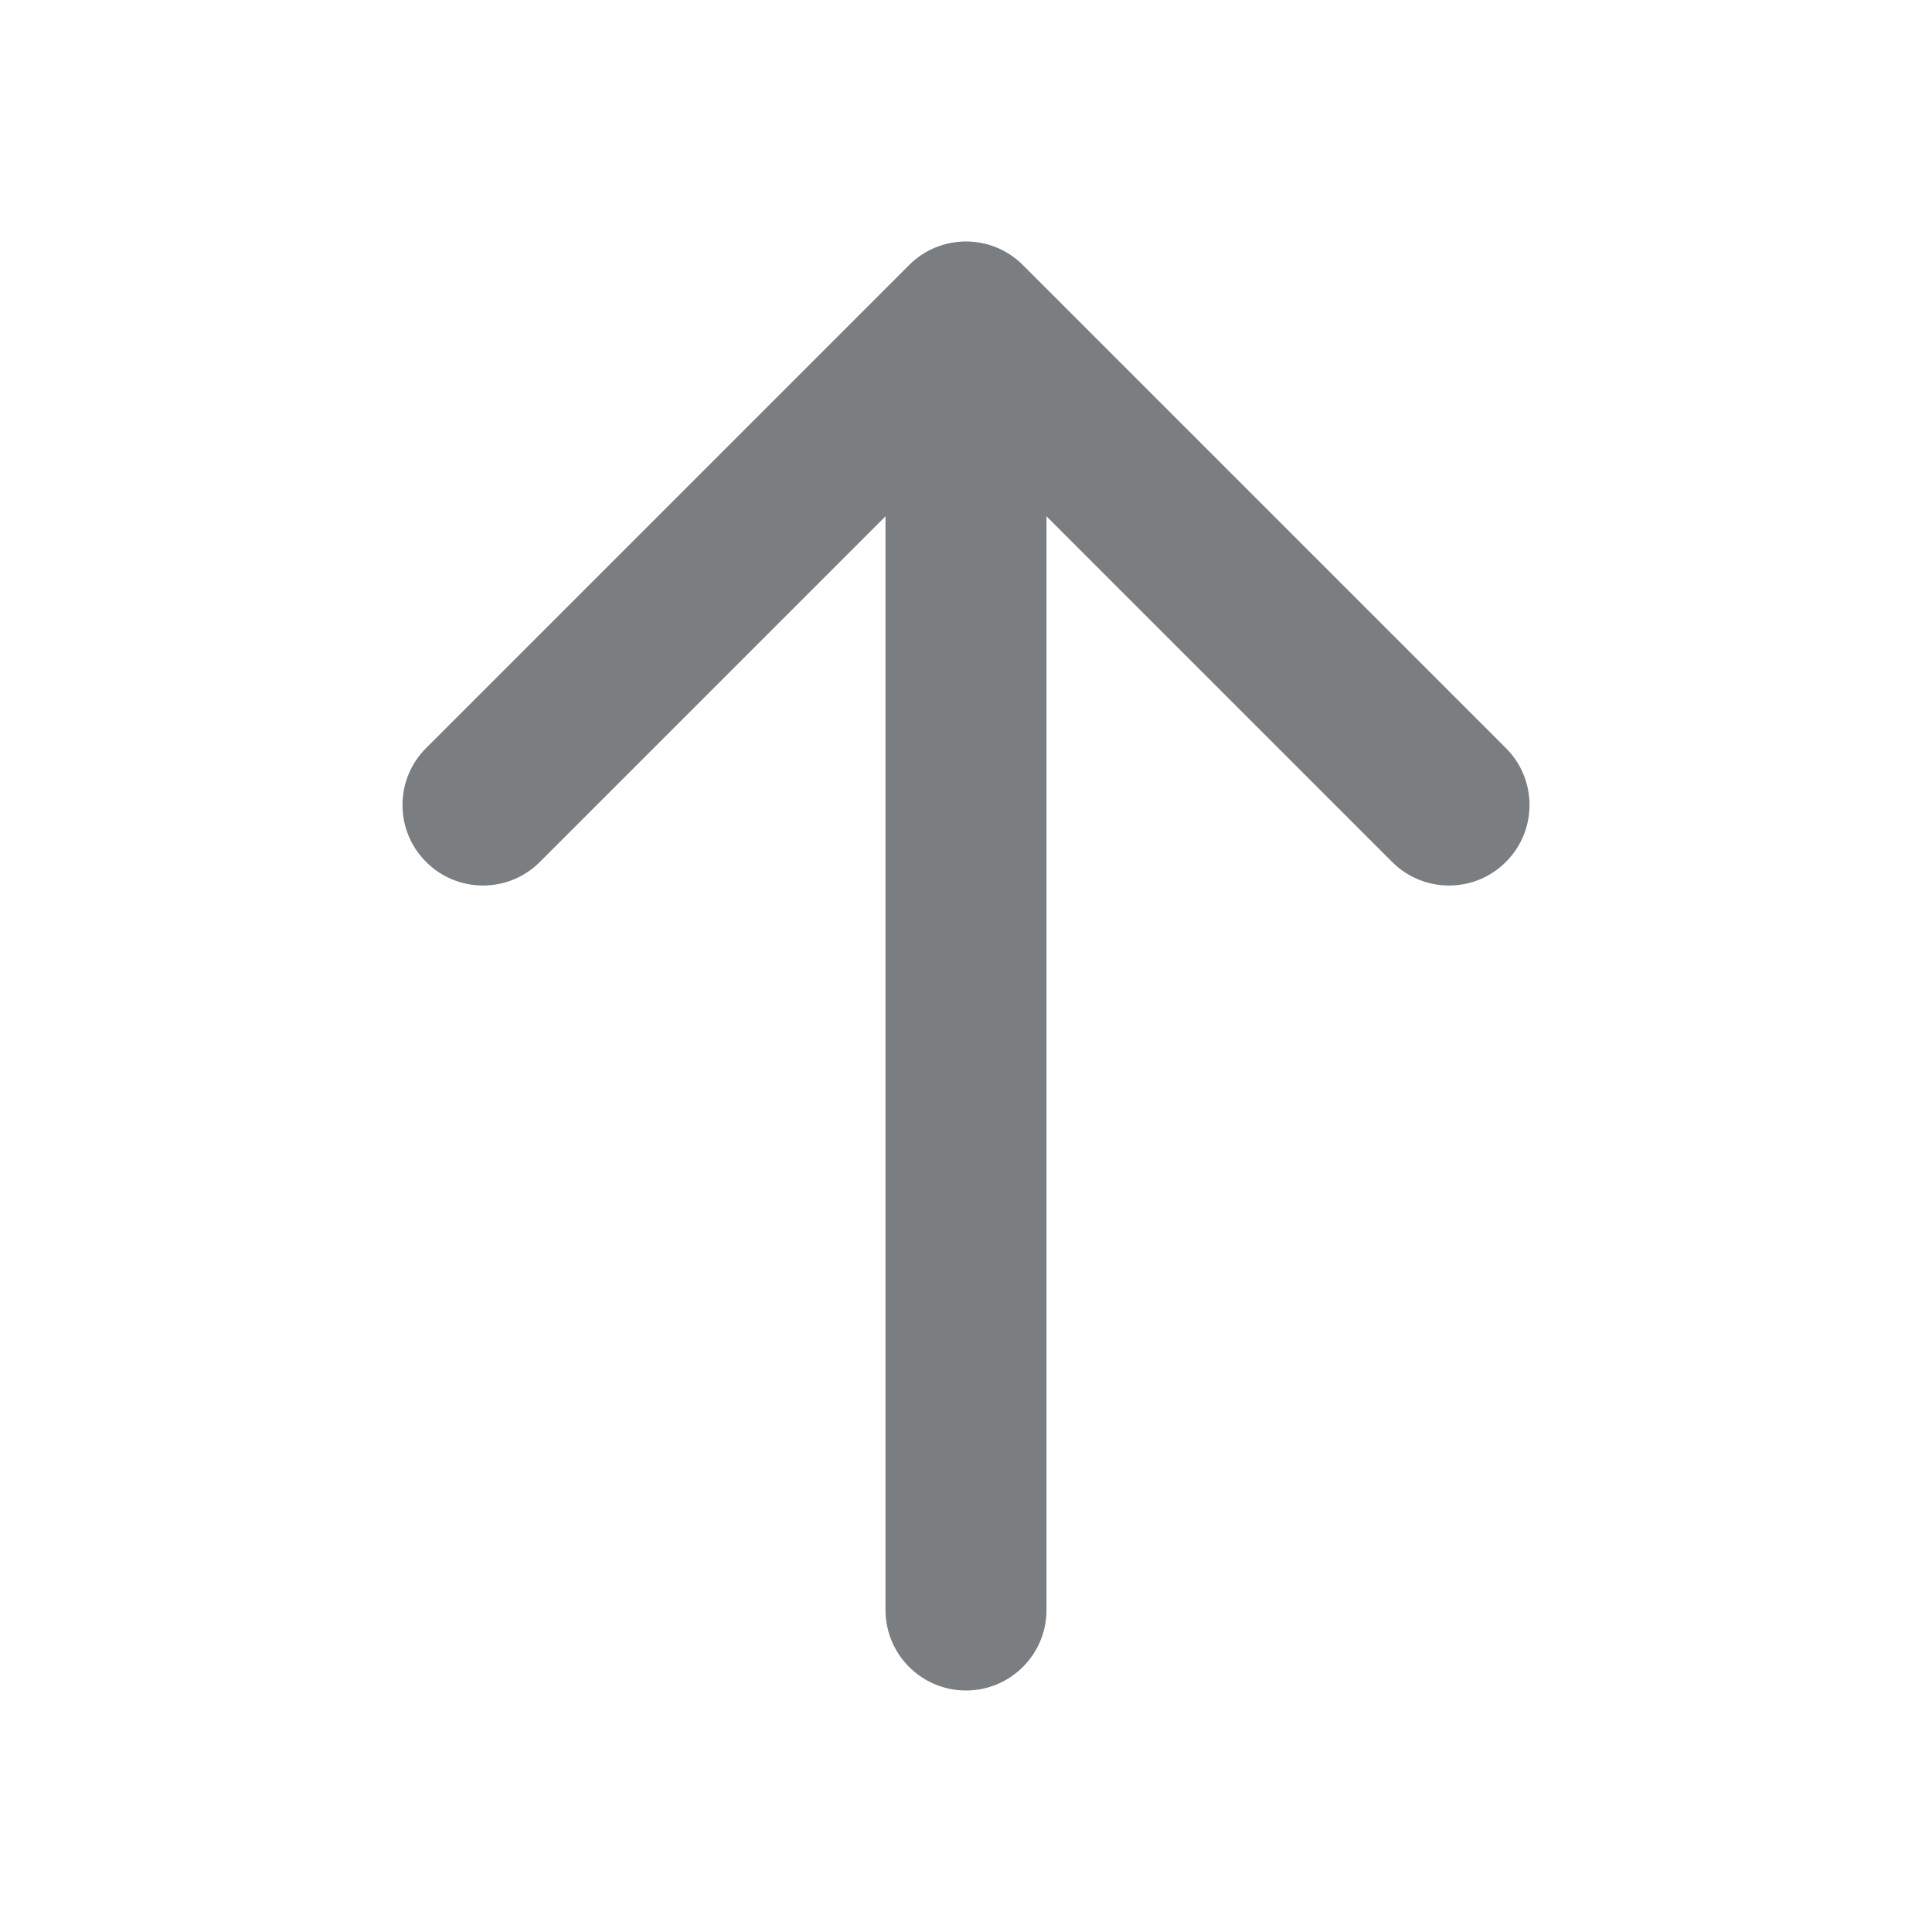 <?xml version="1.0" encoding="UTF-8"?>
<svg width="24px" height="24px" viewBox="0 0 24 24" version="1.1" xmlns="http://www.w3.org/2000/svg" xmlns:xlink="http://www.w3.org/1999/xlink">
    <!-- Generator: Sketch 55.2 (78181) - https://sketchapp.com -->
    <title>Icon/arrow-up@1x</title>
    <desc>Created with Sketch.</desc>
    <defs>
        <path d="M11,6.414 L6.707,10.707 C6.317,11.098 5.683,11.098 5.293,10.707 C4.902,10.317 4.902,9.683 5.293,9.293 L11.293,3.293 C11.683,2.902 12.317,2.902 12.707,3.293 L18.707,9.293 C19.098,9.683 19.098,10.317 18.707,10.707 C18.317,11.098 17.683,11.098 17.293,10.707 L13,6.414 L13,20 C13,20.552 12.552,21 12,21 C11.448,21 11,20.552 11,20 L11,6.414 Z" id="path-1"></path>
    </defs>
    <g id="Icon/arrow-up" stroke="none" stroke-width="1" fill="none" fill-rule="evenodd">
        <mask id="mask-2" fill="white">
            <use xlink:href="#path-1"></use>
        </mask>
        <use id="Shape" fill="#7A7E81" fill-rule="nonzero" xlink:href="#path-1"></use>
    </g>
</svg>